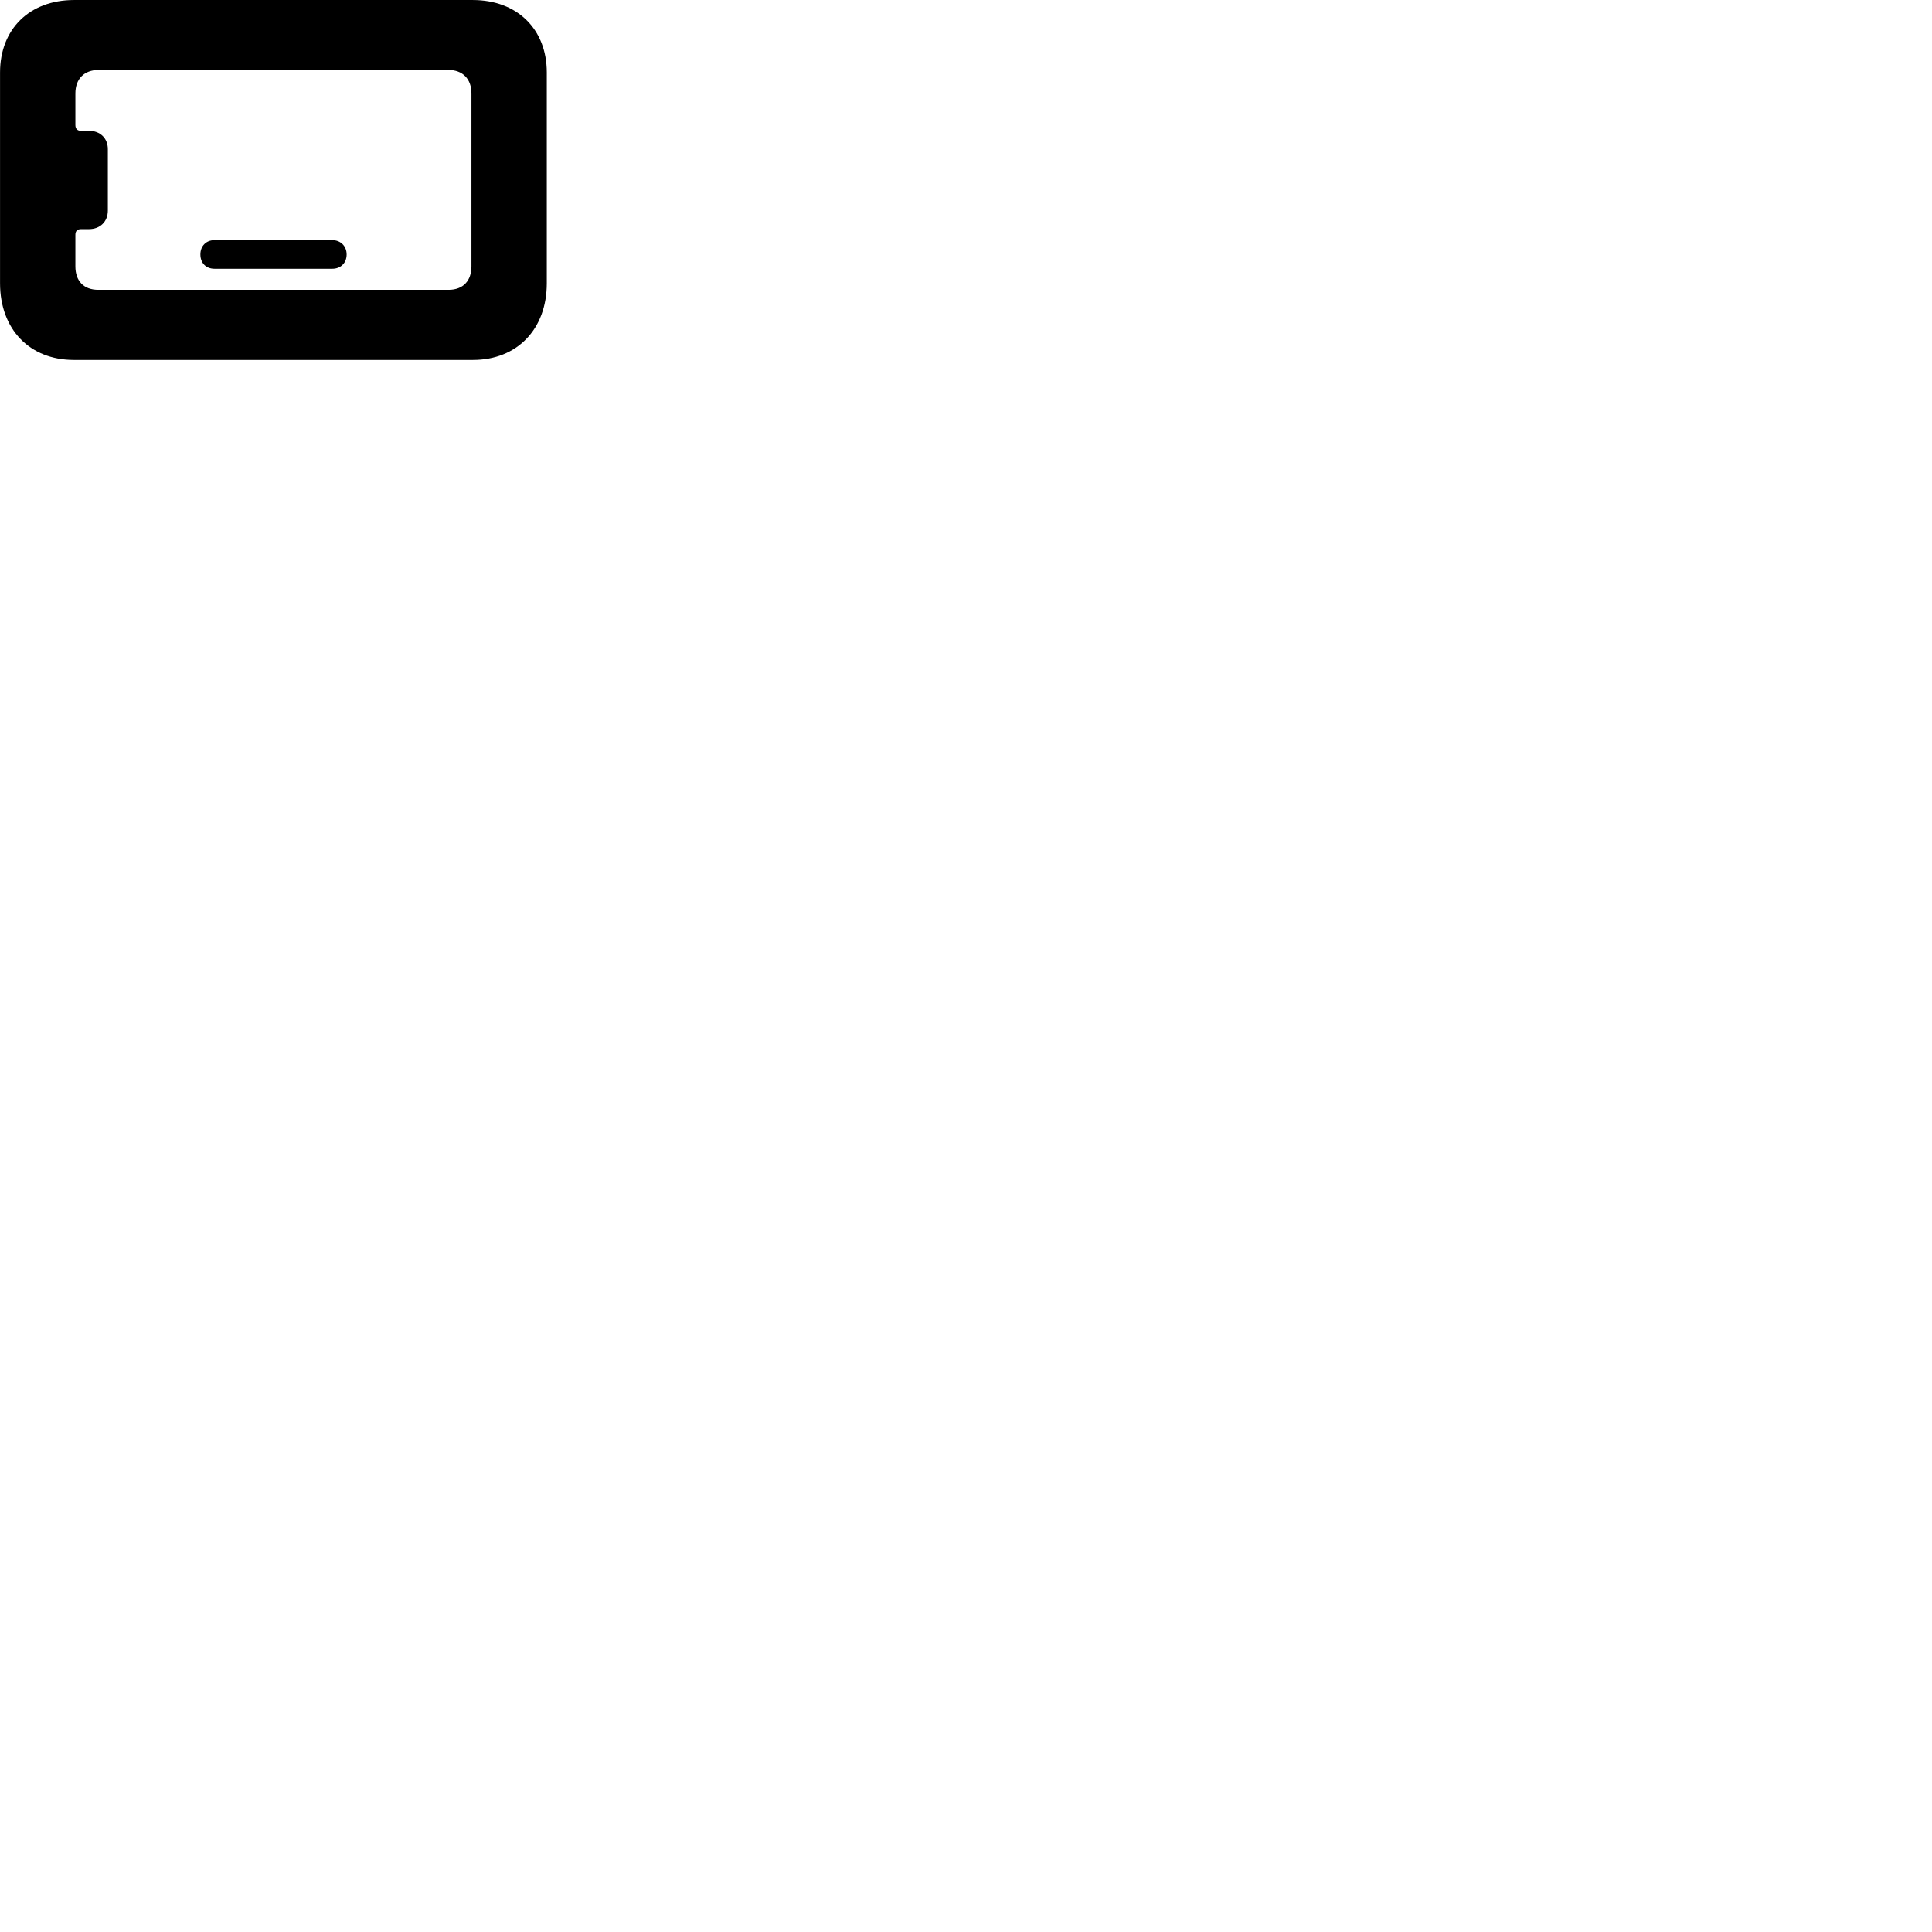 
        <svg xmlns="http://www.w3.org/2000/svg" viewBox="0 0 100 100">
            <path d="M28.302 14.661V3.751C28.302 1.501 26.762 0.001 24.472 0.001H3.832C1.532 0.001 0.002 1.501 0.002 3.751V14.661C0.002 17.041 1.532 18.631 3.822 18.631H24.482C26.762 18.631 28.302 17.041 28.302 14.661ZM24.402 13.791C24.402 14.531 23.972 15.001 23.222 15.001H5.082C4.322 15.001 3.902 14.531 3.902 13.791V12.151C3.902 11.951 4.012 11.861 4.192 11.861H4.602C5.182 11.861 5.582 11.471 5.582 10.901V7.721C5.582 7.151 5.182 6.771 4.602 6.771H4.192C4.012 6.771 3.902 6.671 3.902 6.471V4.831C3.902 4.091 4.352 3.621 5.102 3.621H23.212C23.952 3.621 24.402 4.091 24.402 4.831ZM11.102 13.911H17.202C17.622 13.911 17.942 13.621 17.942 13.171C17.942 12.731 17.622 12.431 17.202 12.431H11.102C10.672 12.431 10.372 12.731 10.372 13.171C10.372 13.621 10.672 13.911 11.102 13.911Z" />
        </svg>
    